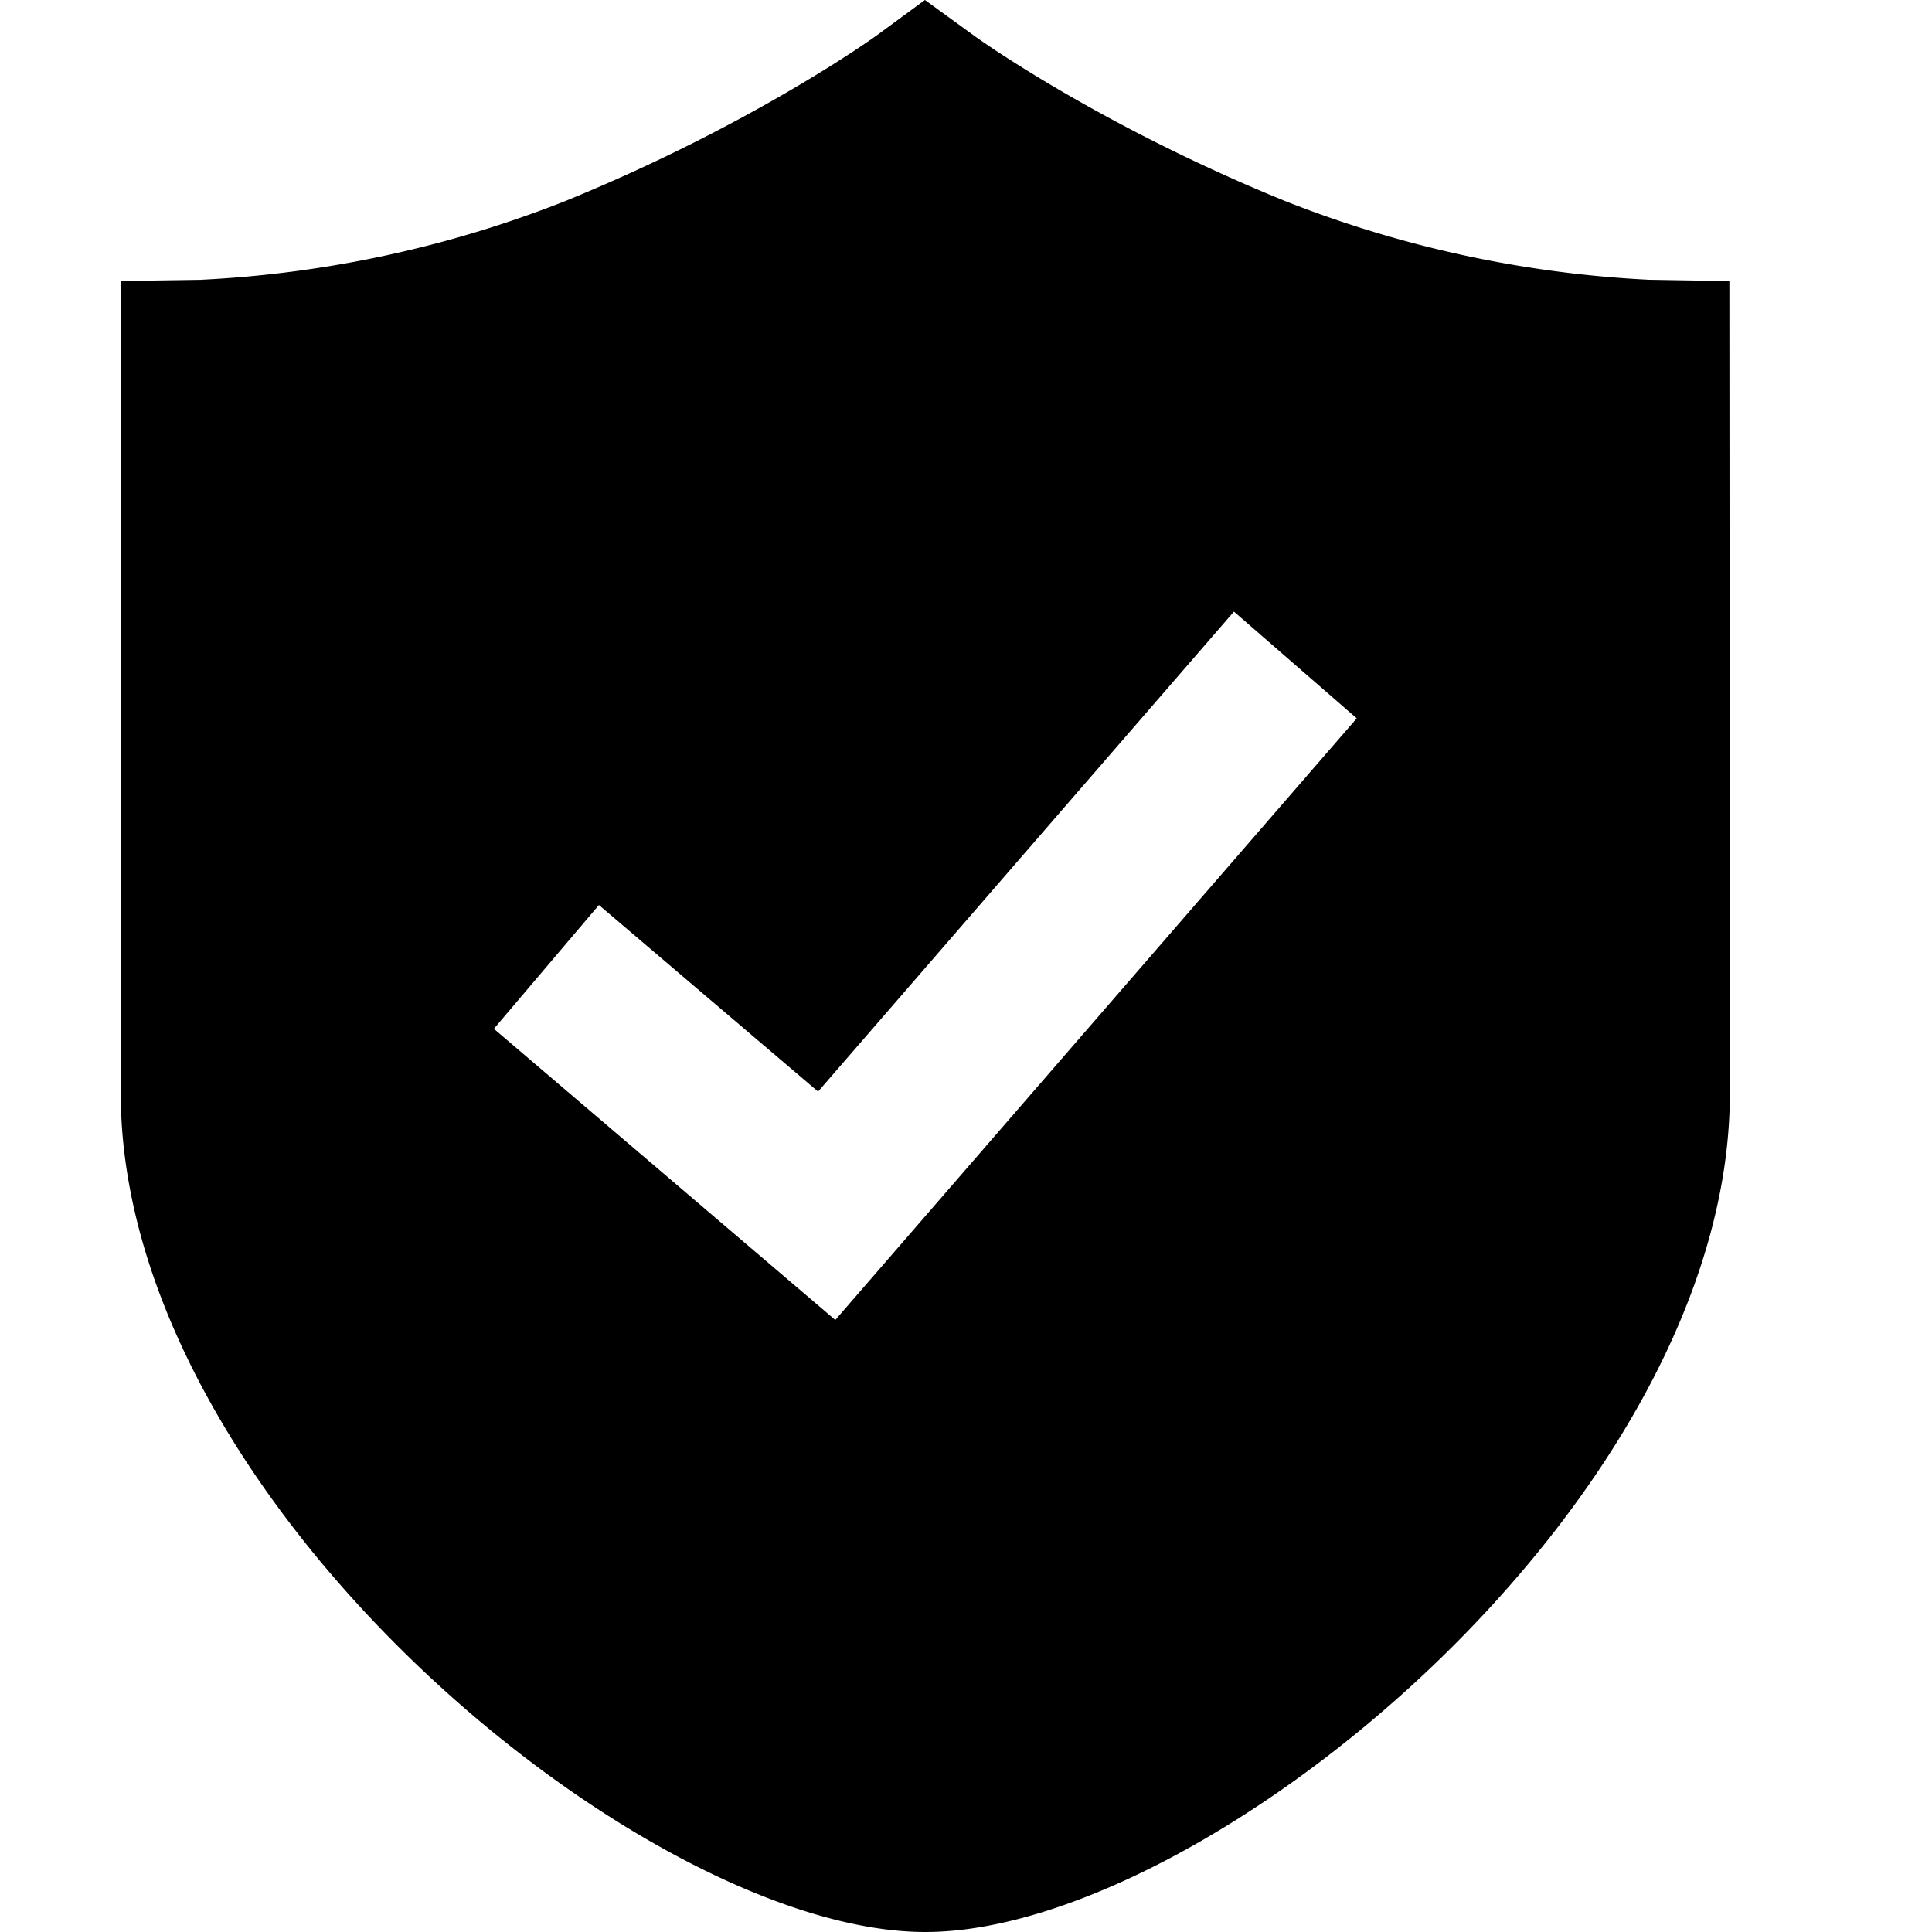 <?xml version="1.0" standalone="no"?><!DOCTYPE svg PUBLIC "-//W3C//DTD SVG 1.1//EN" "http://www.w3.org/Graphics/SVG/1.1/DTD/svg11.dtd"><svg t="1585278970598" class="icon" viewBox="0 0 1024 1024" version="1.1" xmlns="http://www.w3.org/2000/svg" p-id="6378" xmlns:xlink="http://www.w3.org/1999/xlink" width="200" height="200"><defs><style type="text/css"></style></defs><path d="M916.608 148.992l-42.176-0.704a606.272 606.272 0 0 1-193.28-41.728c-100.288-40.832-164.864-87.552-165.44-88.064L490.24 0l-25.28 18.56c-0.576 0.448-65.152 47.168-165.376 88a605.888 605.888 0 0 1-193.28 41.728l-42.304 0.64v430.464C64 795.456 341.376 1024 490.432 1024c149.184 0 426.432-228.48 426.432-444.608l-0.256-430.4zM442.752 699.648L261.76 545.28l55.68-65.6 116.16 98.88 220.416-254.4 65.088 56.576-276.352 318.848z" p-id="6379"></path></svg>